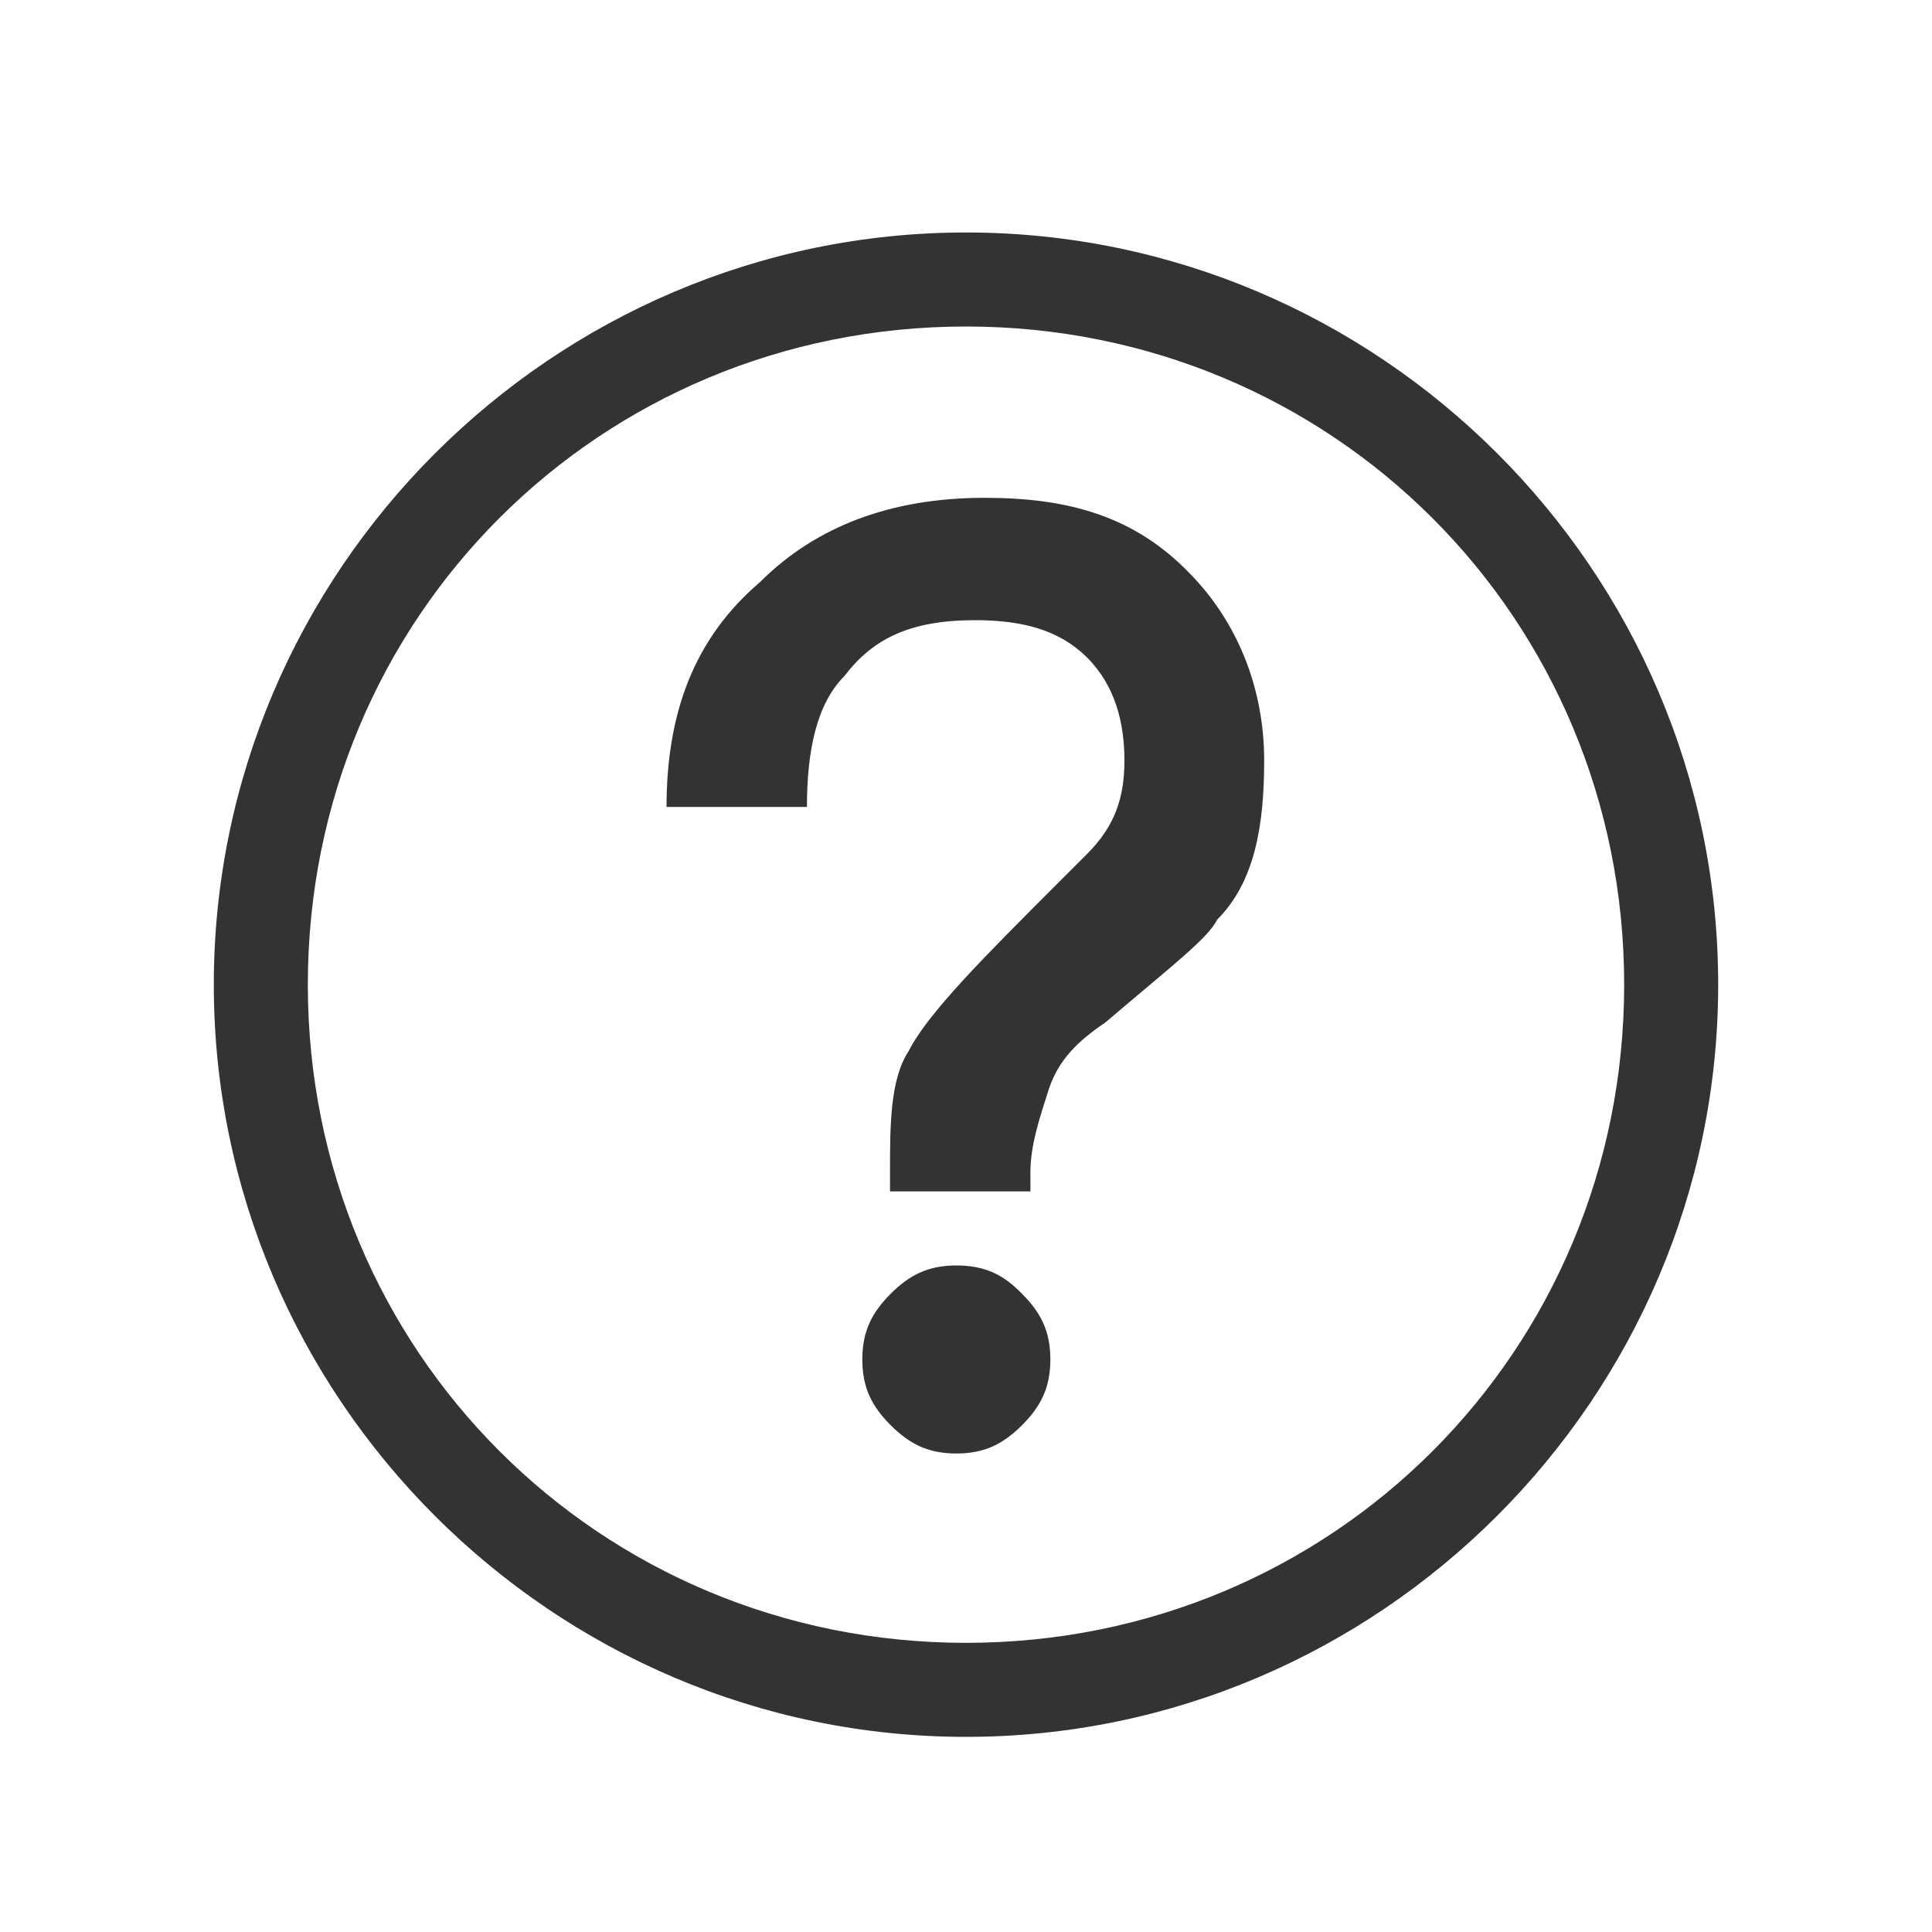 <?xml version="1.0" encoding="utf-8"?>
<!-- Generator: Adobe Illustrator 19.0.0, SVG Export Plug-In . SVG Version: 6.00 Build 0)  -->
<svg version="1.1" id="图层_1" xmlns="http://www.w3.org/2000/svg" xmlns:xlink="http://www.w3.org/1999/xlink" x="0px" y="0px"
	 viewBox="0 0 300 300" style="enable-background:new 0 0 300 300;" xml:space="preserve">
<style type="text/css">
	.st0{display:none;}
	.st1{display:inline;fill:#333333;}
	.st2{display:inline;}
	.st3{display:inline;clip-path:url(#XMLID_13_);fill:#333333;}
	.st4{display:none;fill:#231815;}
	.st5{fill:#333333;}
</style>
<g id="XMLID_381_" class="st0">
	<path id="XMLID_393_" class="st1" d="M241,200v28.3c0,8.9-6.8,16.7-15.7,16.7H55.7c-8.9,0-15.7-7.9-15.7-16.7V73.6
		C40,64.7,46.8,60,55.7,60h169.6c8.9,0,15.7,4.7,15.7,13.6V105h13V73.6c0-16.4-12.3-28.6-28.7-28.6H55.7C39.3,45,27,57.1,27,73.6
		v154.7c0,16.4,12.3,31.7,28.7,31.7h169.6c16.4,0,28.7-15.3,28.7-31.7V200H241z"/>
	<path id="XMLID_382_" class="st1" d="M256.2,196.6h-73.5c-24.7,0-44.8-20.1-44.8-44.8s20.1-44.8,44.8-44.8h73.5
		c11.3,0,20.5,9.2,20.5,20.5v48.6C276.7,187.4,267.5,196.6,256.2,196.6z M182.7,120.6c-17.2,0-31.1,14-31.1,31.1s14,31.1,31.1,31.1
		h73.5c3.8,0,6.8-3.1,6.8-6.8v-48.6c0-3.8-3.1-6.8-6.8-6.8H182.7z"/>
	<circle id="XMLID_378_" class="st1" cx="203.2" cy="151" r="23.5"/>
</g>
<g id="XMLID_364_" class="st0">
	<path id="XMLID_5_" class="st1" d="M255.1,47.1H55c-15.5,0-28,12.6-28,28v156.7c0,15.5,12.6,28,28,28h200.1c15.5,0,28-12.6,28-28
		V75.1C283.2,59.7,270.6,47.1,255.1,47.1z M55,61.9h200.1c7.3,0,13.2,5.9,13.2,13.2v19H41.8v-19C41.8,67.8,47.8,61.9,55,61.9z
		 M255.1,245H55c-7.3,0-13.2-5.9-13.2-13.2V127.9h226.5v103.9C268.3,239.1,262.4,245,255.1,245z"/>
	<path id="XMLID_401_" class="st1" d="M79,203.6h-6.6c-0.5,0-0.8-0.4-0.8-0.8v-48.4c0-0.5,0.4-0.8,0.8-0.8H79c0.5,0,0.8,0.4,0.8,0.8
		v48.4C79.8,203.2,79.4,203.6,79,203.6z"/>
	<path id="XMLID_403_" class="st1" d="M104.9,217.6h-6.7c-0.4,0-0.8-0.3-0.8-0.8v-62.5c0-0.4,0.3-0.8,0.8-0.8h6.7
		c0.4,0,0.8,0.3,0.8,0.8v62.5C105.6,217.2,105.3,217.6,104.9,217.6z"/>
</g>
<g id="XMLID_1_" class="st0">
	<path id="XMLID_3_" class="st1" d="M281.7,137h-16.5c1.2,11,2,14.4,2,21.5c0,63.2-51.5,114.8-114.7,114.8
		c-47.9,0-89-28.3-106.2-71.3H30.6l-1.7-0.4l-12.1,45.2l15.7,4.2l6.9-25.8c22.7,39.8,64.9,64.8,113.1,64.8
		c72.2,0,130.9-59.4,130.9-131.6C283.4,151.3,282.8,148,281.7,137z"/>
	<path id="XMLID_16_" class="st1" d="M152.5,47.1C188.1,47.1,220,61,241,88h18.2l2.1,0.6l12.1-45.2l-15.7-4.2L249,71.9
		c-23.9-26.7-58.4-40.9-96.5-40.9C83.3,30.9,26.5,82,21.9,154h16.3C42.8,93,92.2,47.1,152.5,47.1z"/>
	<polygon id="XMLID_17_" class="st1" points="196.2,86.4 155.9,156.2 115.6,86.4 101.5,94.5 138.9,159.3 111.9,159.3 111.9,175.5 
		147,175.5 147,185.2 111.9,185.2 111.9,201.4 147,201.4 147,226.3 163.2,226.3 163.2,201.4 198.3,201.4 198.3,185.2 163.2,185.2 
		163.2,175.5 198.3,175.5 198.3,159.3 172.8,159.3 210.2,94.5 	"/>
</g>
<g id="XMLID_6_" class="st0">
	<rect id="XMLID_7_" x="113.8" y="117.3" class="st1" width="74.1" height="17.3"/>
	<rect id="XMLID_15_" x="113.8" y="174.3" class="st1" width="74.1" height="17.3"/>
	<path id="XMLID_20_" class="st1" d="M248.8,39.9H50.4c-18.9,0-34.9,17.4-34.9,36.3v10.2v4.5v10.8c2-0.3,4.7-0.5,7-0.5
		c29.3,0,53.2,23.8,53.2,53.1s-24,53.1-53.3,53.1c-2.3,0-4.9-0.2-6.9-0.5v9.1v6.2v10c0,18.9,16,34.7,34.9,34.7h198.4
		c18.9,0,35.7-15.8,35.7-34.7v-10.3v-6v-9.3c-3,0.4-5.8,0.7-8.7,0.7c-29.3,0-53.2-23.8-53.2-53.1s24-53.1,53.3-53.1
		c2.9,0,5.6,0.3,8.6,0.7v-11v-4.3V76.2C284.5,57.2,267.7,39.9,248.8,39.9z M207.4,154.2c0,35.1,26.9,64.1,61.1,67.8v10.1
		c0,10.6-9.2,19.7-19.7,19.7H50.4c-10.6,0-18.9-9.2-18.9-19.7v-10.3c33.4-4.4,59.2-33,59.2-67.6c0-34.6-25.9-63.2-59.2-67.6V76.2
		c0-10.6,8.3-21.3,18.9-21.3h198.4c10.6,0,19.7,10.7,19.7,21.3v10.2C234.3,90,207.4,119.1,207.4,154.2z"/>
</g>
<g id="XMLID_8_" class="st0">
	<path id="XMLID_26_" class="st1" d="M266.6,251.9v-98c0-14.8-13.3-26.3-28.1-26.3H197v14.9h41.5c6.6,0,13.2,4.8,13.2,11.4v98H197
		h-9.1V69.5c0-16.5-13-30-29-30H54.5c-16,0-29,13.5-29,30v182.4H6.8v14.9H197h69.6h26.6v-14.9H266.6z M40.4,69.6
		c0-8,6.3-14.6,14.1-14.6h104.4c7.8,0,14.1,6.5,14.1,14.5v181.9H40.4V69.6z"/>
	<rect id="XMLID_27_" x="74.3" y="125.5" class="st1" width="70.7" height="14.9"/>
	<rect id="XMLID_28_" x="74.3" y="163.7" class="st1" width="70.7" height="14.9"/>
	<rect id="XMLID_29_" x="74.3" y="201.9" class="st1" width="70.7" height="14.9"/>
</g>
<g id="XMLID_448_" class="st0">
	<defs>
		<rect id="XMLID_424_" x="21.6" y="40.6" width="250.8" height="226.7"/>
	</defs>
	<clipPath id="XMLID_13_" class="st2">
		<use xlink:href="#XMLID_424_"  style="overflow:visible;"/>
	</clipPath>
	<path id="XMLID_450_" class="st3" d="M270,113.2c0-0.1,0-0.3-0.1-0.4c-0.1-0.5-0.3-1-0.5-1.5l-21.2-52.8
		c-3.7-10.9-14.2-17.7-26.6-17.7H72.9c-12.5,0-22.2,6.6-25.7,17.2l-22.8,53.9c-0.1,0.3-0.2,0.8-0.3,1.3c-1.7,5.1-2.5,10.3-2.5,15.5
		c0,18.4,10.1,35.2,26.4,43.9c0,0,0,0,0,0c0,0,0,0,0,0c0,0,0,0,0,0c6.7,3.6,14.5,5.4,23.4,5.4c14.8,0,28.6-6.6,38-17.7
		c9.3,11.1,23,17.5,37.8,17.6c14.7-0.1,28.3-6.6,37.6-17.7c9.4,11.2,23.1,17.7,38.1,17.7c9,0,17-1.9,23.8-5.6
		c16-8.7,25.9-25.5,25.9-43.7C272.5,123.2,271.6,118,270,113.2L270,113.2z M237.9,156.3c-4.1,2.2-9.2,3.4-15.2,3.4
		c-11,0-21.1-5.6-26.9-15.1c-0.4-0.9-1.1-2.4-2.4-3.8c-1.5-1.7-4.2-3.7-8.7-3.7c-3.6,0-6.9,1.5-8.7,3.7c-1.2,1.4-1.9,2.7-2.4,3.7
		c-5.8,9.4-15.7,15-26.5,15.1c-10.9-0.1-20.9-5.7-26.7-15.1c-0.4-0.8-1.1-2.2-2.1-3.4c-4.3-5.1-13.8-4.8-17.5-0.4
		c-1.4,1.5-2.1,3-2.5,4c-5.8,9.4-15.9,15-26.9,15c-5.8,0-10.8-1.1-14.9-3.2h0c-10.3-5.5-16.8-16.2-16.8-27.9c0-3.5,0.6-7,1.7-10.4
		c0.1-0.2,0.2-0.5,0.2-0.8l22.4-53.1c0.5-1.4,1.9-5.5,8.8-5.5h148.9c2.9,0.2,7.8,0.7,9.6,5.8l21,52.3c0.1,0.4,0.2,0.7,0.3,1
		c1.2,3.4,1.7,6.9,1.7,10.3C254.4,140.1,248.1,150.7,237.9,156.3L237.9,156.3z M244.7,185.3c-5,0-9,4-9,9l0,49.4
		c0,2.8-2.3,5.1-5.1,5.1l-170.2,0.1c-2.8,0-5.1-2.3-5.1-5l-0.1-48.5c0-5-4.1-9-9-9h0c-5,0-9,4.1-9,9.1l0.1,48.5
		c0,12.8,10.4,23.1,23.2,23.1l170.2-0.1c12.8,0,23.1-10.4,23.1-23.2l0-49.3C253.7,189.4,249.6,185.3,244.7,185.3L244.7,185.3z
		 M217.8,122H73.1c-5,0-9-4.1-9-9c0-5,4.1-9,9-9h144.7c5,0,9,4.1,9,9C226.8,117.9,222.8,122,217.8,122L217.8,122z M217.8,122"/>
</g>
<path id="XMLID_23_" class="st4" d="M204.1,200.5c-10.8,0-20.5,4.8-27,12.4l-45.5-34.3c3.5-6.4,5.5-13.8,5.5-21.7
	c0-12.8-5.3-24.3-13.8-32.6l51.9-33.8c6.5,8.9,17,14.8,28.9,14.8c19.7,0,35.7-16,35.7-35.7c0-19.7-16-35.7-35.7-35.7
	c-19.7,0-35.7,16-35.7,35.7c0,2.7,0.3,5.3,0.9,7.8l0,0l-58.6,38.2c-5.8-2.7-12.3-4.2-19.1-4.2c-25.1,0-45.6,20.4-45.6,45.6
	c0,25.1,20.5,45.6,45.6,45.6c12.2,0,23.2-4.8,31.4-12.6l47.1,35.6c-1.1,3.4-1.6,7-1.6,10.7c0,19.7,16,35.7,35.7,35.7
	c19.7,0,35.7-16,35.7-35.7S223.7,200.5,204.1,200.5z M204.1,48.2c11.8,0,21.4,9.6,21.4,21.4c0,11.8-9.6,21.4-21.4,21.4
	c-11.8,0-21.4-9.6-21.4-21.4C182.6,57.8,192.2,48.2,204.1,48.2z M91.4,188.2c-17.3,0-31.3-14-31.3-31.3s14-31.3,31.3-31.3
	c17.3,0,31.3,14,31.3,31.3S108.7,188.2,91.4,188.2z M204.1,257.6c-11.8,0-21.4-9.6-21.4-21.4s9.6-21.4,21.4-21.4
	c11.8,0,21.4,9.6,21.4,21.4S215.9,257.6,204.1,257.6z"/>
<g id="XMLID_486_">
	<path id="XMLID_491_" class="st5" d="M150,36.1c-64.2,0-116.8,52.6-116.8,116.8c0,64.2,52.6,116.8,116.8,116.8
		c64.2,0,116.8-52.6,116.8-116.8C266.8,88.6,214.2,36.1,150,36.1 M150,255.1c-56.9,0-102.2-45.3-102.2-102.2
		C47.8,95.9,93.1,50.7,150,50.7c56.9,0,102.2,45.3,102.2,102.2C252.2,209.8,206.9,255.1,150,255.1"/>
	<path id="XMLID_487_" class="st5" d="M148.5,196.5c-4.4,0-7.3,1.5-10.2,4.4c-2.9,2.9-4.4,5.8-4.4,10.2c0,4.4,1.5,7.3,4.4,10.2
		c2.9,2.9,5.8,4.4,10.2,4.4c4.4,0,7.3-1.5,10.2-4.4c2.9-2.9,4.4-5.8,4.4-10.2c0-4.4-1.5-7.3-4.4-10.2
		C155.8,197.9,152.9,196.5,148.5,196.5L148.5,196.5z M152.9,77.3c-14.5,0-26.2,4.4-34.9,13.1c-10.2,8.7-14.5,20.3-14.5,34.9h21.8
		c0-8.7,1.5-16,5.8-20.3c4.4-5.8,10.2-8.7,20.3-8.7c7.3,0,13.1,1.5,17.4,5.8c4.4,4.4,5.8,10.2,5.8,16c0,5.8-1.5,10.2-5.8,14.5
		l-4.4,4.4c-11.6,11.6-20.3,20.3-23.3,26.2c-2.9,4.4-2.9,11.6-2.9,18.9v2.9h21.8v-2.9c0-4.4,1.5-8.7,2.9-13.1
		c1.5-4.4,4.4-7.3,8.7-10.2c10.2-8.7,16-13.1,17.4-16c5.8-5.8,7.3-14.5,7.3-24.7c0-11.6-4.4-21.8-11.6-29.1
		C176.2,80.2,166,77.3,152.9,77.3L152.9,77.3z M152.9,77.3"/>
</g>
</svg>
